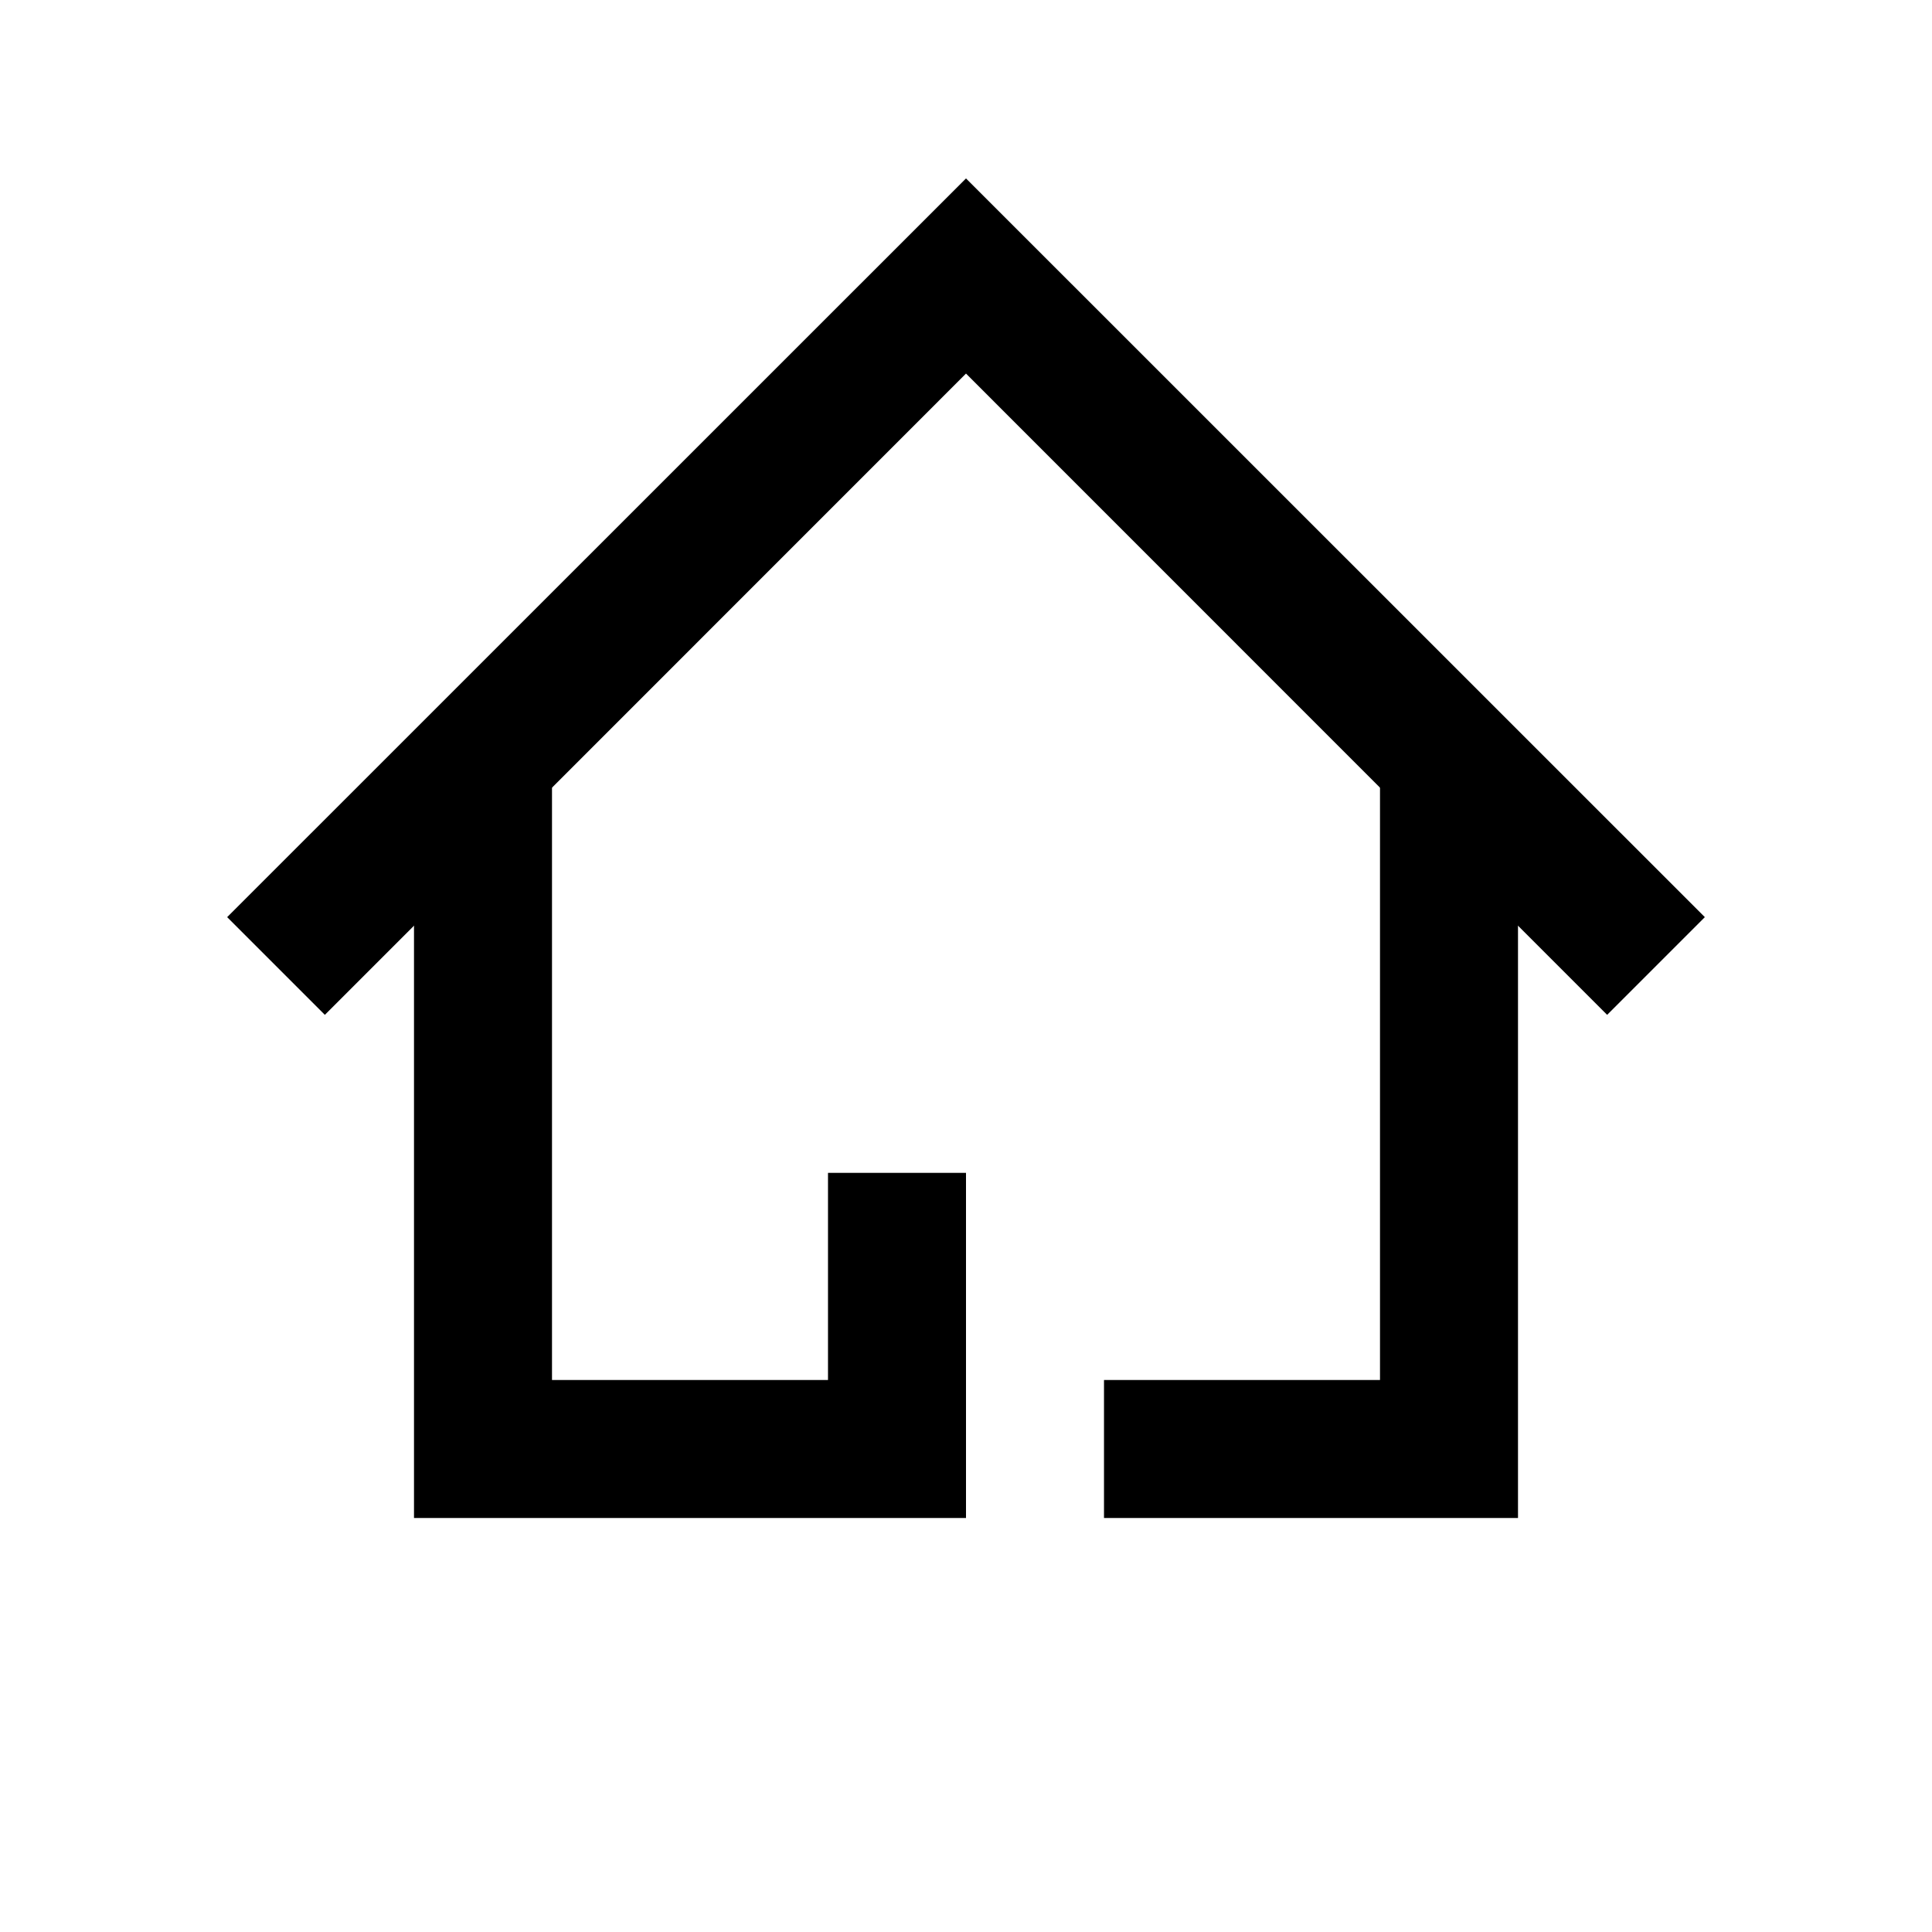 <?xml version="1.0" encoding="UTF-8"?>
<svg width="14px" height="14px" viewBox="0 0 14 14" version="1.1" xmlns="http://www.w3.org/2000/svg" xmlns:xlink="http://www.w3.org/1999/xlink">
    <!-- Generator: Sketch 57.1 (83088) - https://sketch.com -->
    <title>Ic/14/Line/Home/Black@2x</title>
    <desc>Created with Sketch.</desc>
    <g id="Ic/14/Line/Home/Black" stroke="none" stroke-width="1" fill="none" fill-rule="evenodd">
        <polygon id="Path-7" fill="#000000" fill-rule="nonzero" points="7 2.707 11.646 7.354 12.354 6.646 7 1.293 1.646 6.646 2.354 7.354"></polygon>
        <polygon id="Path" fill="#000000" fill-rule="nonzero" points="4 10 4 5.5 3 5.5 3 11 7 11 7 8.499 6 8.499 6 10"></polygon>
        <polygon id="Path-10" fill="#000000" fill-rule="nonzero" points="8 10 8 11 11 11 11 5.5 10 5.5 10 10"></polygon>
    </g>
</svg>